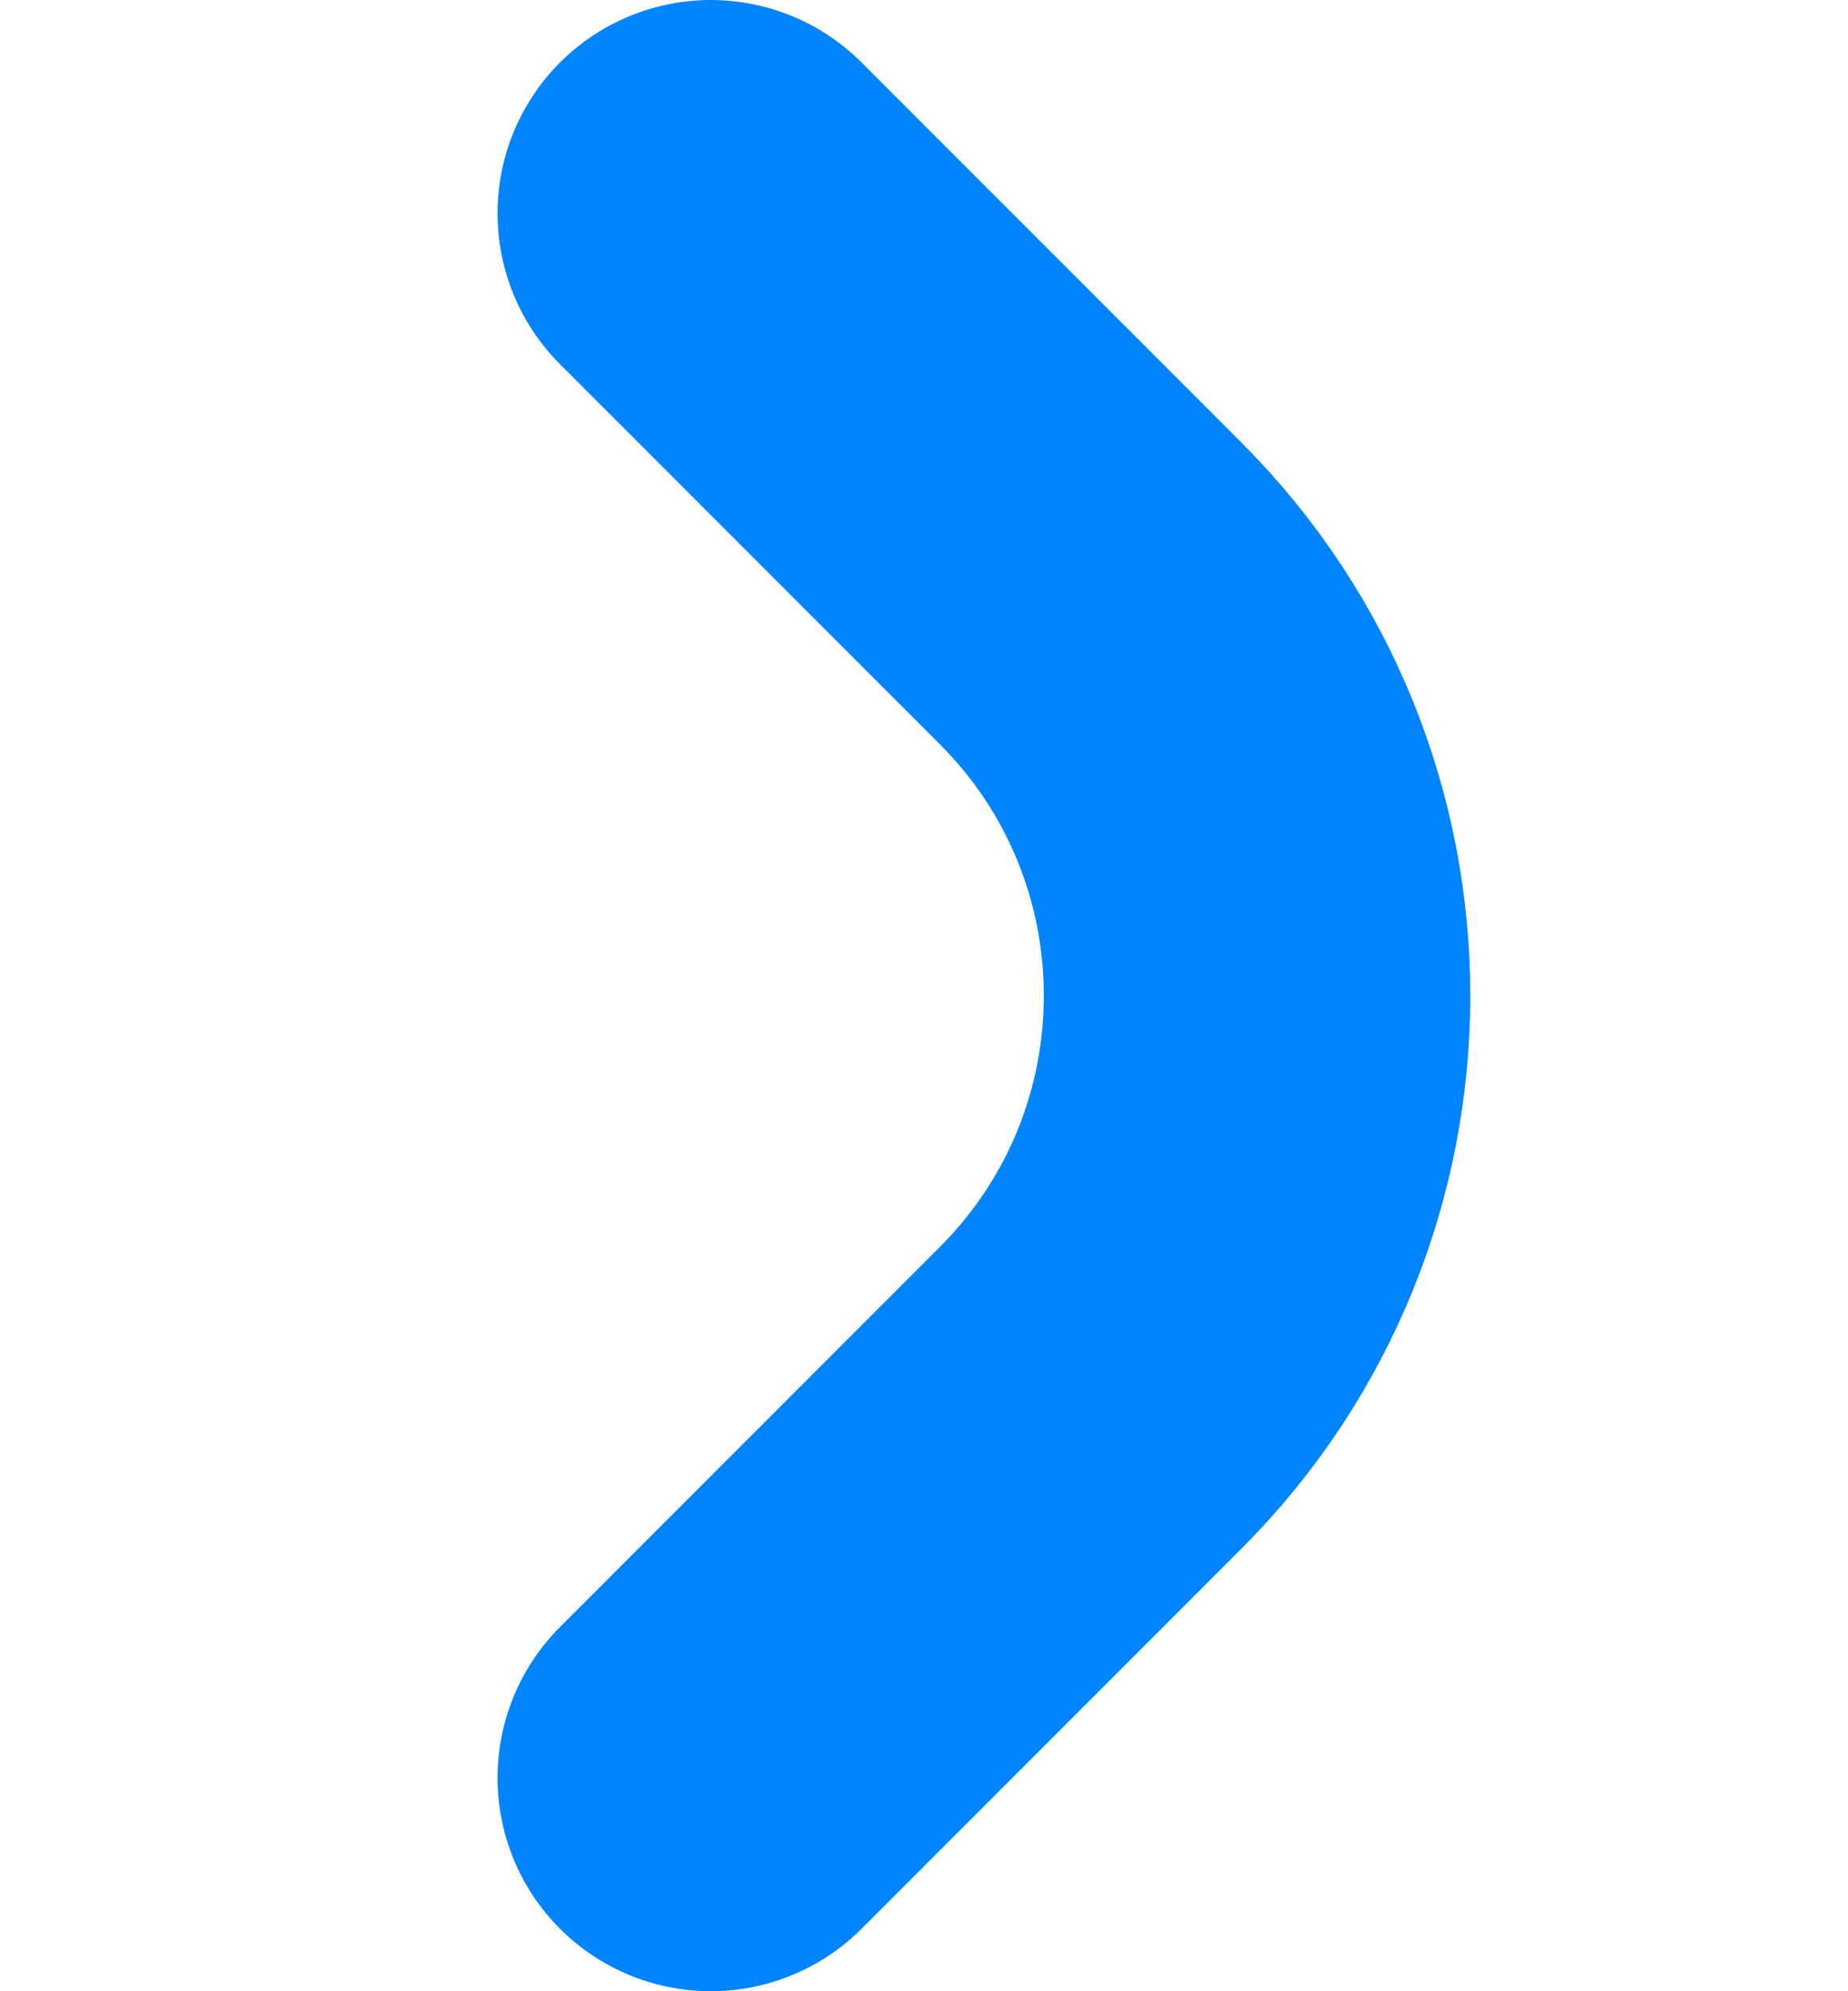 <svg viewBox="0 0 26 28" fill="none" xmlns="http://www.w3.org/2000/svg">
<path d="M10 25L15.343 19.657C18.467 16.533 18.467 11.467 15.343 8.343L10 3" stroke="#0084FF" stroke-width="6" stroke-linecap="round"/>
</svg>
